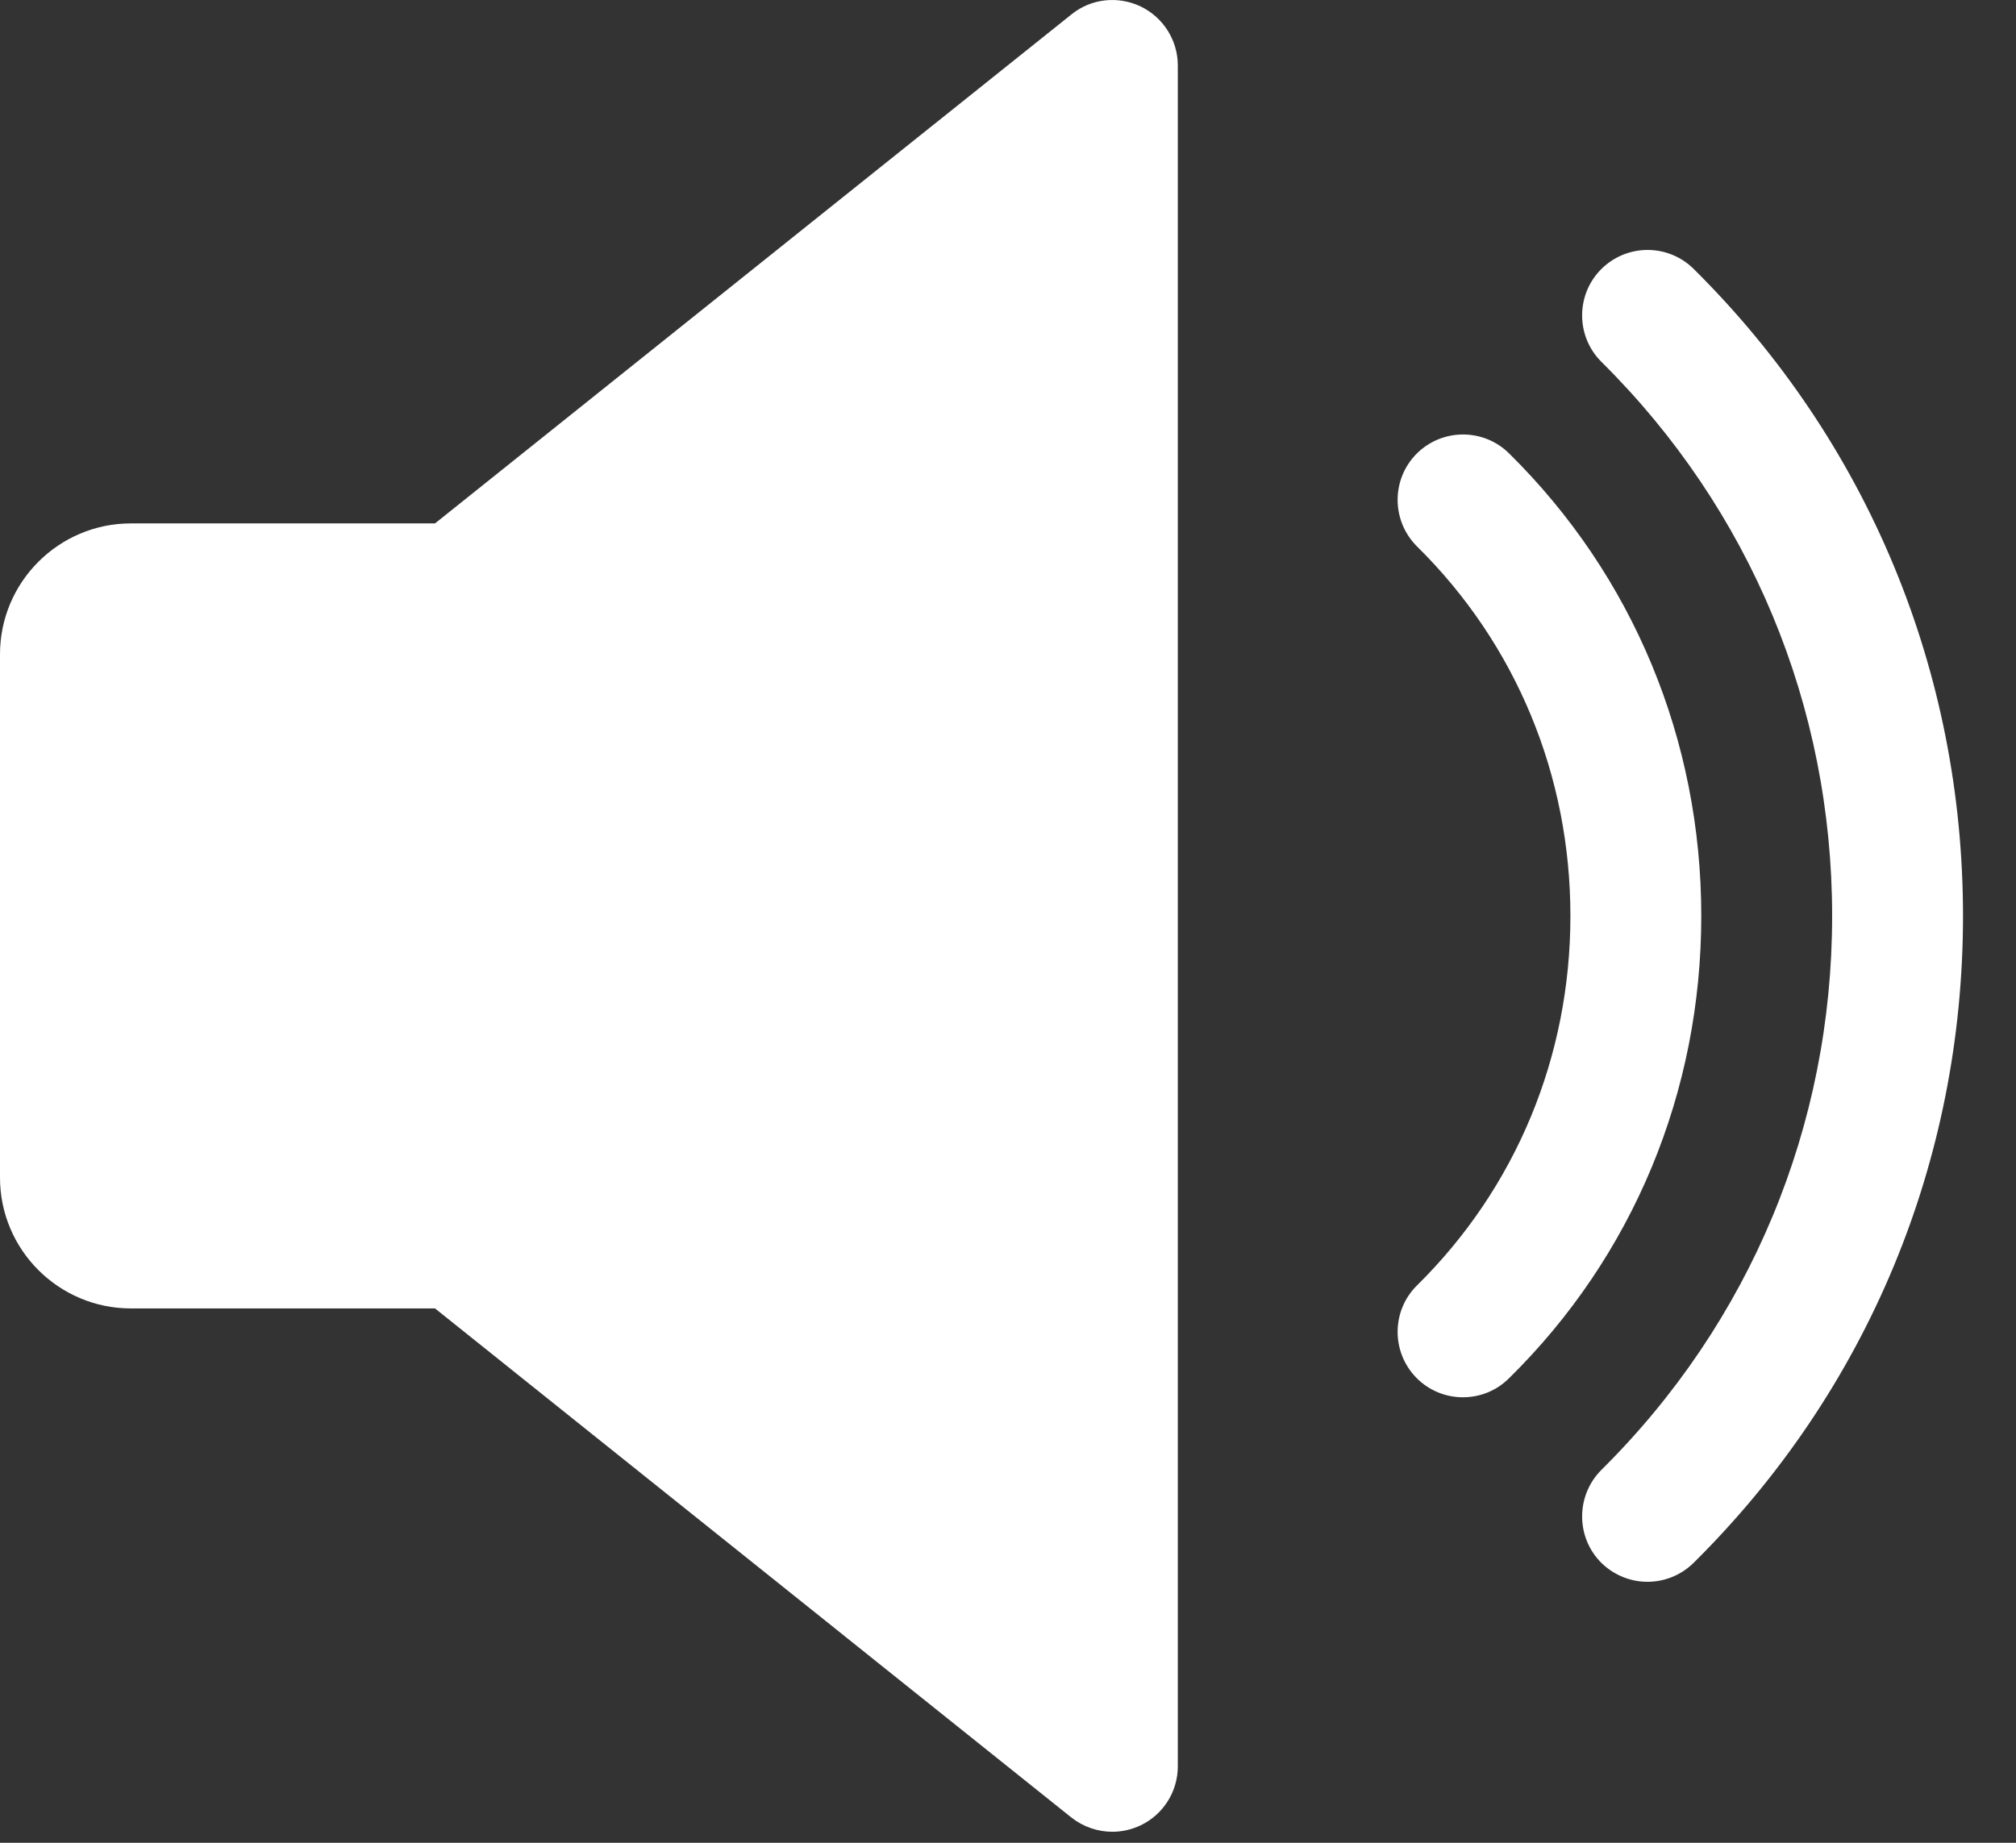 <svg width="35" height="32" viewBox="0 0 35 32" fill="none" xmlns="http://www.w3.org/2000/svg">
<rect x="0" y="0" width="35" height="32" fill="#333333" stroke="none"/>
<path d="M19.805 0.113C19.41 -0.076 18.944 -0.026 18.603 0.249L7.552 9.089H2.272C1.02 9.089 0 10.109 0 11.361V20.449C0 21.703 1.02 22.721 2.272 22.721H7.552L18.601 31.562C18.808 31.725 19.06 31.809 19.312 31.809C19.48 31.809 19.648 31.771 19.805 31.696C20.198 31.507 20.448 31.11 20.448 30.673V1.137C20.448 0.701 20.198 0.304 19.805 0.113Z" fill="white"/>
<path d="M26.198 7.872C25.751 7.431 25.033 7.438 24.592 7.881C24.151 8.328 24.156 9.046 24.601 9.489C26.319 11.184 27.264 13.463 27.264 15.905C27.264 18.348 26.319 20.627 24.601 22.321C24.156 22.76 24.151 23.48 24.592 23.928C24.815 24.153 25.108 24.264 25.398 24.264C25.687 24.264 25.976 24.155 26.198 23.934C28.352 21.815 29.536 18.961 29.536 15.905C29.536 12.85 28.352 9.996 26.198 7.872Z" fill="white"/>
<path d="M29.404 4.67C28.956 4.227 28.239 4.232 27.796 4.677C27.355 5.122 27.359 5.843 27.802 6.283C30.386 8.844 31.808 12.261 31.808 15.905C31.808 19.55 30.386 22.964 27.802 25.525C27.359 25.968 27.355 26.688 27.796 27.134C28.02 27.356 28.311 27.468 28.602 27.468C28.891 27.468 29.181 27.358 29.404 27.138C32.421 24.15 34.08 20.161 34.08 15.905C34.08 11.65 32.421 7.66 29.404 4.67Z" fill="white"/>
</svg>